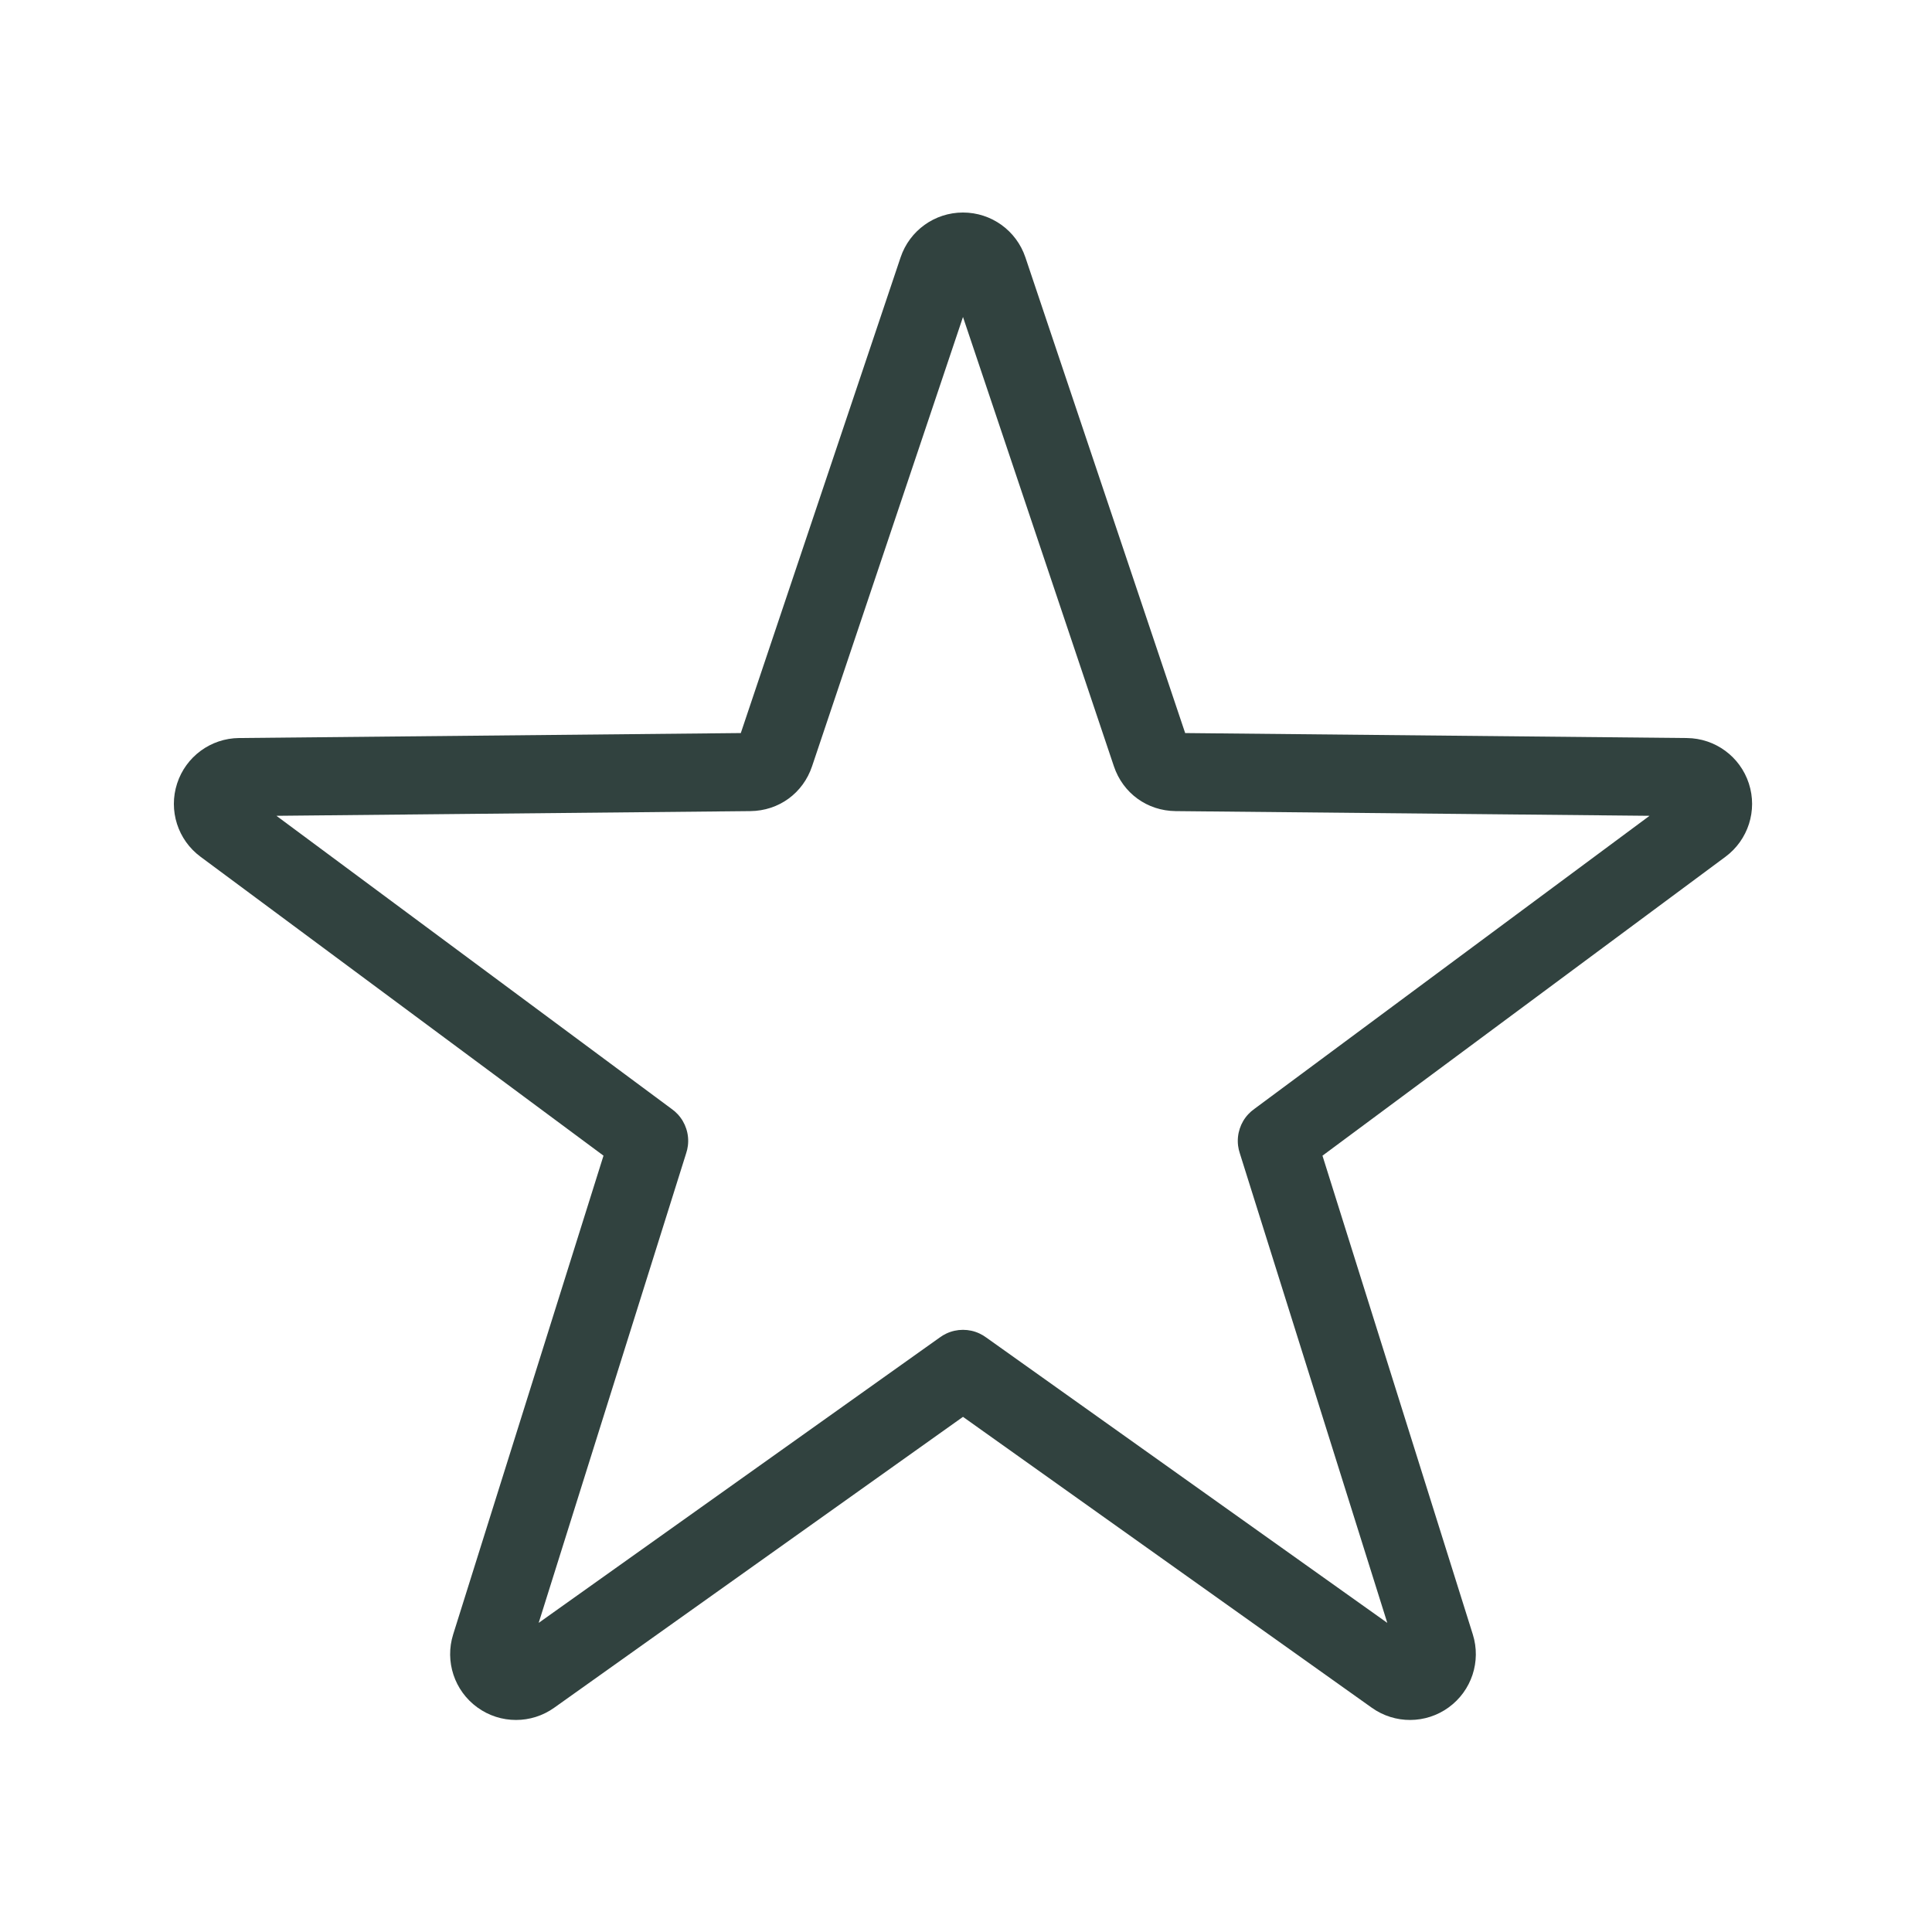 <svg width="100" height="100" viewBox="0 0 100 100" fill="none" xmlns="http://www.w3.org/2000/svg">
<path d="M90.521 40.554C90.068 39.161 88.779 38.215 87.314 38.201L61.344 37.943L53.075 13.323C52.608 11.933 51.31 11 49.844 11C48.378 11 47.08 11.934 46.614 13.323L38.344 37.943L12.374 38.2C10.909 38.214 9.62 39.16 9.167 40.554C8.714 41.948 9.201 43.472 10.378 44.344L31.237 59.817L23.456 84.596C23.017 85.994 23.519 87.512 24.704 88.373C25.302 88.808 26.005 89.025 26.708 89.025C27.4 89.025 28.092 88.815 28.684 88.393L49.844 73.336L71.005 88.393C72.199 89.243 73.799 89.235 74.984 88.374C76.17 87.512 76.671 85.994 76.232 84.596L68.451 59.818L89.311 44.345C90.487 43.472 90.974 41.949 90.521 40.554ZM64.924 57.398C64.809 57.479 64.703 57.572 64.609 57.673C64.406 57.891 64.258 58.147 64.169 58.42C64.078 58.698 64.046 58.998 64.083 59.3C64.1 59.435 64.13 59.57 64.175 59.701L71.806 84L51.055 69.235C50.941 69.15 50.82 69.078 50.693 69.019C50.422 68.893 50.133 68.832 49.846 68.832H49.843C49.554 68.832 49.262 68.894 48.99 69.021C48.865 69.079 48.746 69.15 48.634 69.233L27.882 84L35.513 59.701C35.557 59.57 35.588 59.436 35.605 59.3C35.643 58.998 35.611 58.698 35.519 58.42C35.43 58.147 35.282 57.891 35.079 57.673C34.985 57.571 34.879 57.479 34.764 57.398L14.308 42.226L38.837 41.983C40.31 41.969 41.565 41.057 42.033 39.66L49.844 16.407L57.654 39.66C58.123 41.057 59.378 41.968 60.851 41.983L85.38 42.226L64.924 57.398Z" fill="#31423F"/>
</svg>
